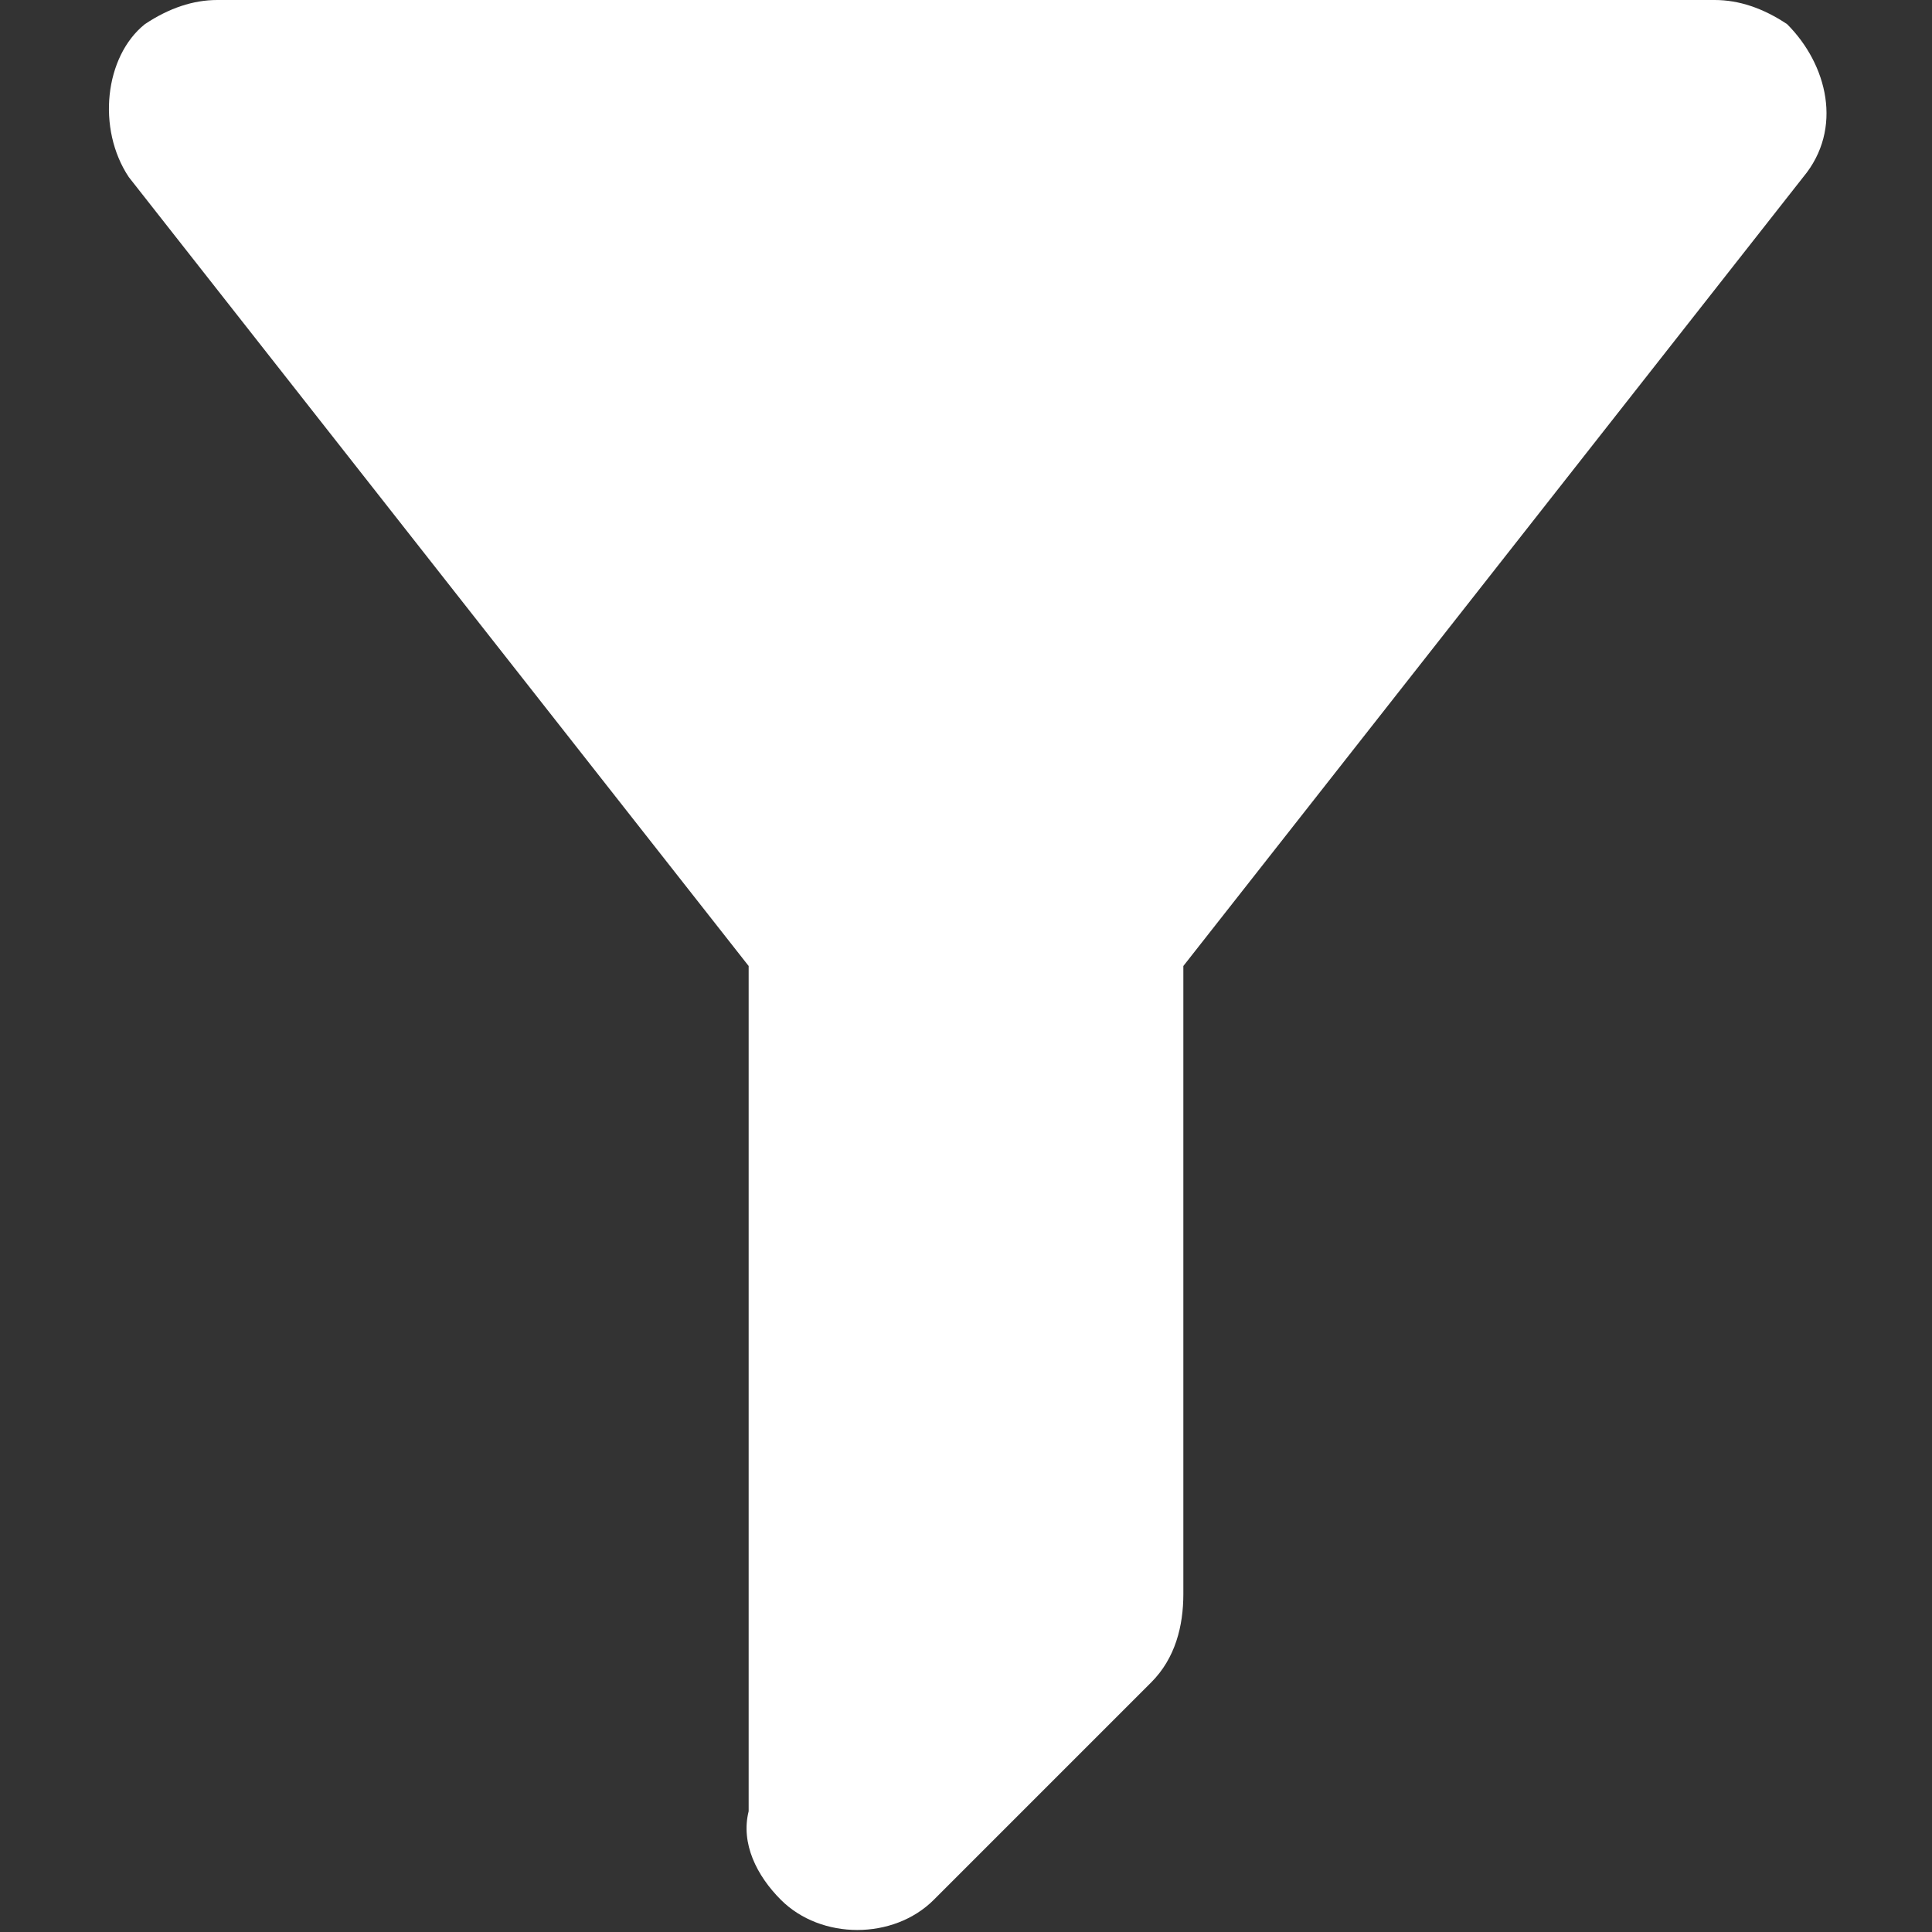<?xml version="1.0" encoding="utf-8"?>
<!-- Generator: Adobe Illustrator 21.1.0, SVG Export Plug-In . SVG Version: 6.00 Build 0)  -->
<svg version="1.1" id="Layer_1" xmlns="http://www.w3.org/2000/svg" xmlns:xlink="http://www.w3.org/1999/xlink" x="0px" y="0px"
	 viewBox="0 0 24 24" style="enable-background:new 0 0 24 24;" xml:space="preserve">
<rect x="0" y="0" width="24" height="24" fill="#333333" stroke="none"/>
<style type="text/css">
	.st0{fill:#FFFFFF;}
</style>
<path class="st0" d="M9.3,12v10.5c-0.1,0.4,0.1,0.8,0.4,1.1c0.5,0.5,1.4,0.5,1.9,0l2.7-2.7c0.3-0.3,0.4-0.7,0.4-1.1V12h0l7.7-9.8
	c0.5-0.6,0.3-1.4-0.2-1.9C21.9,0.1,21.6,0,21.3,0H2.7C2.4,0,2.1,0.1,1.8,0.3C1.3,0.7,1.2,1.6,1.6,2.2L9.3,12L9.3,12z"/>
</svg>
